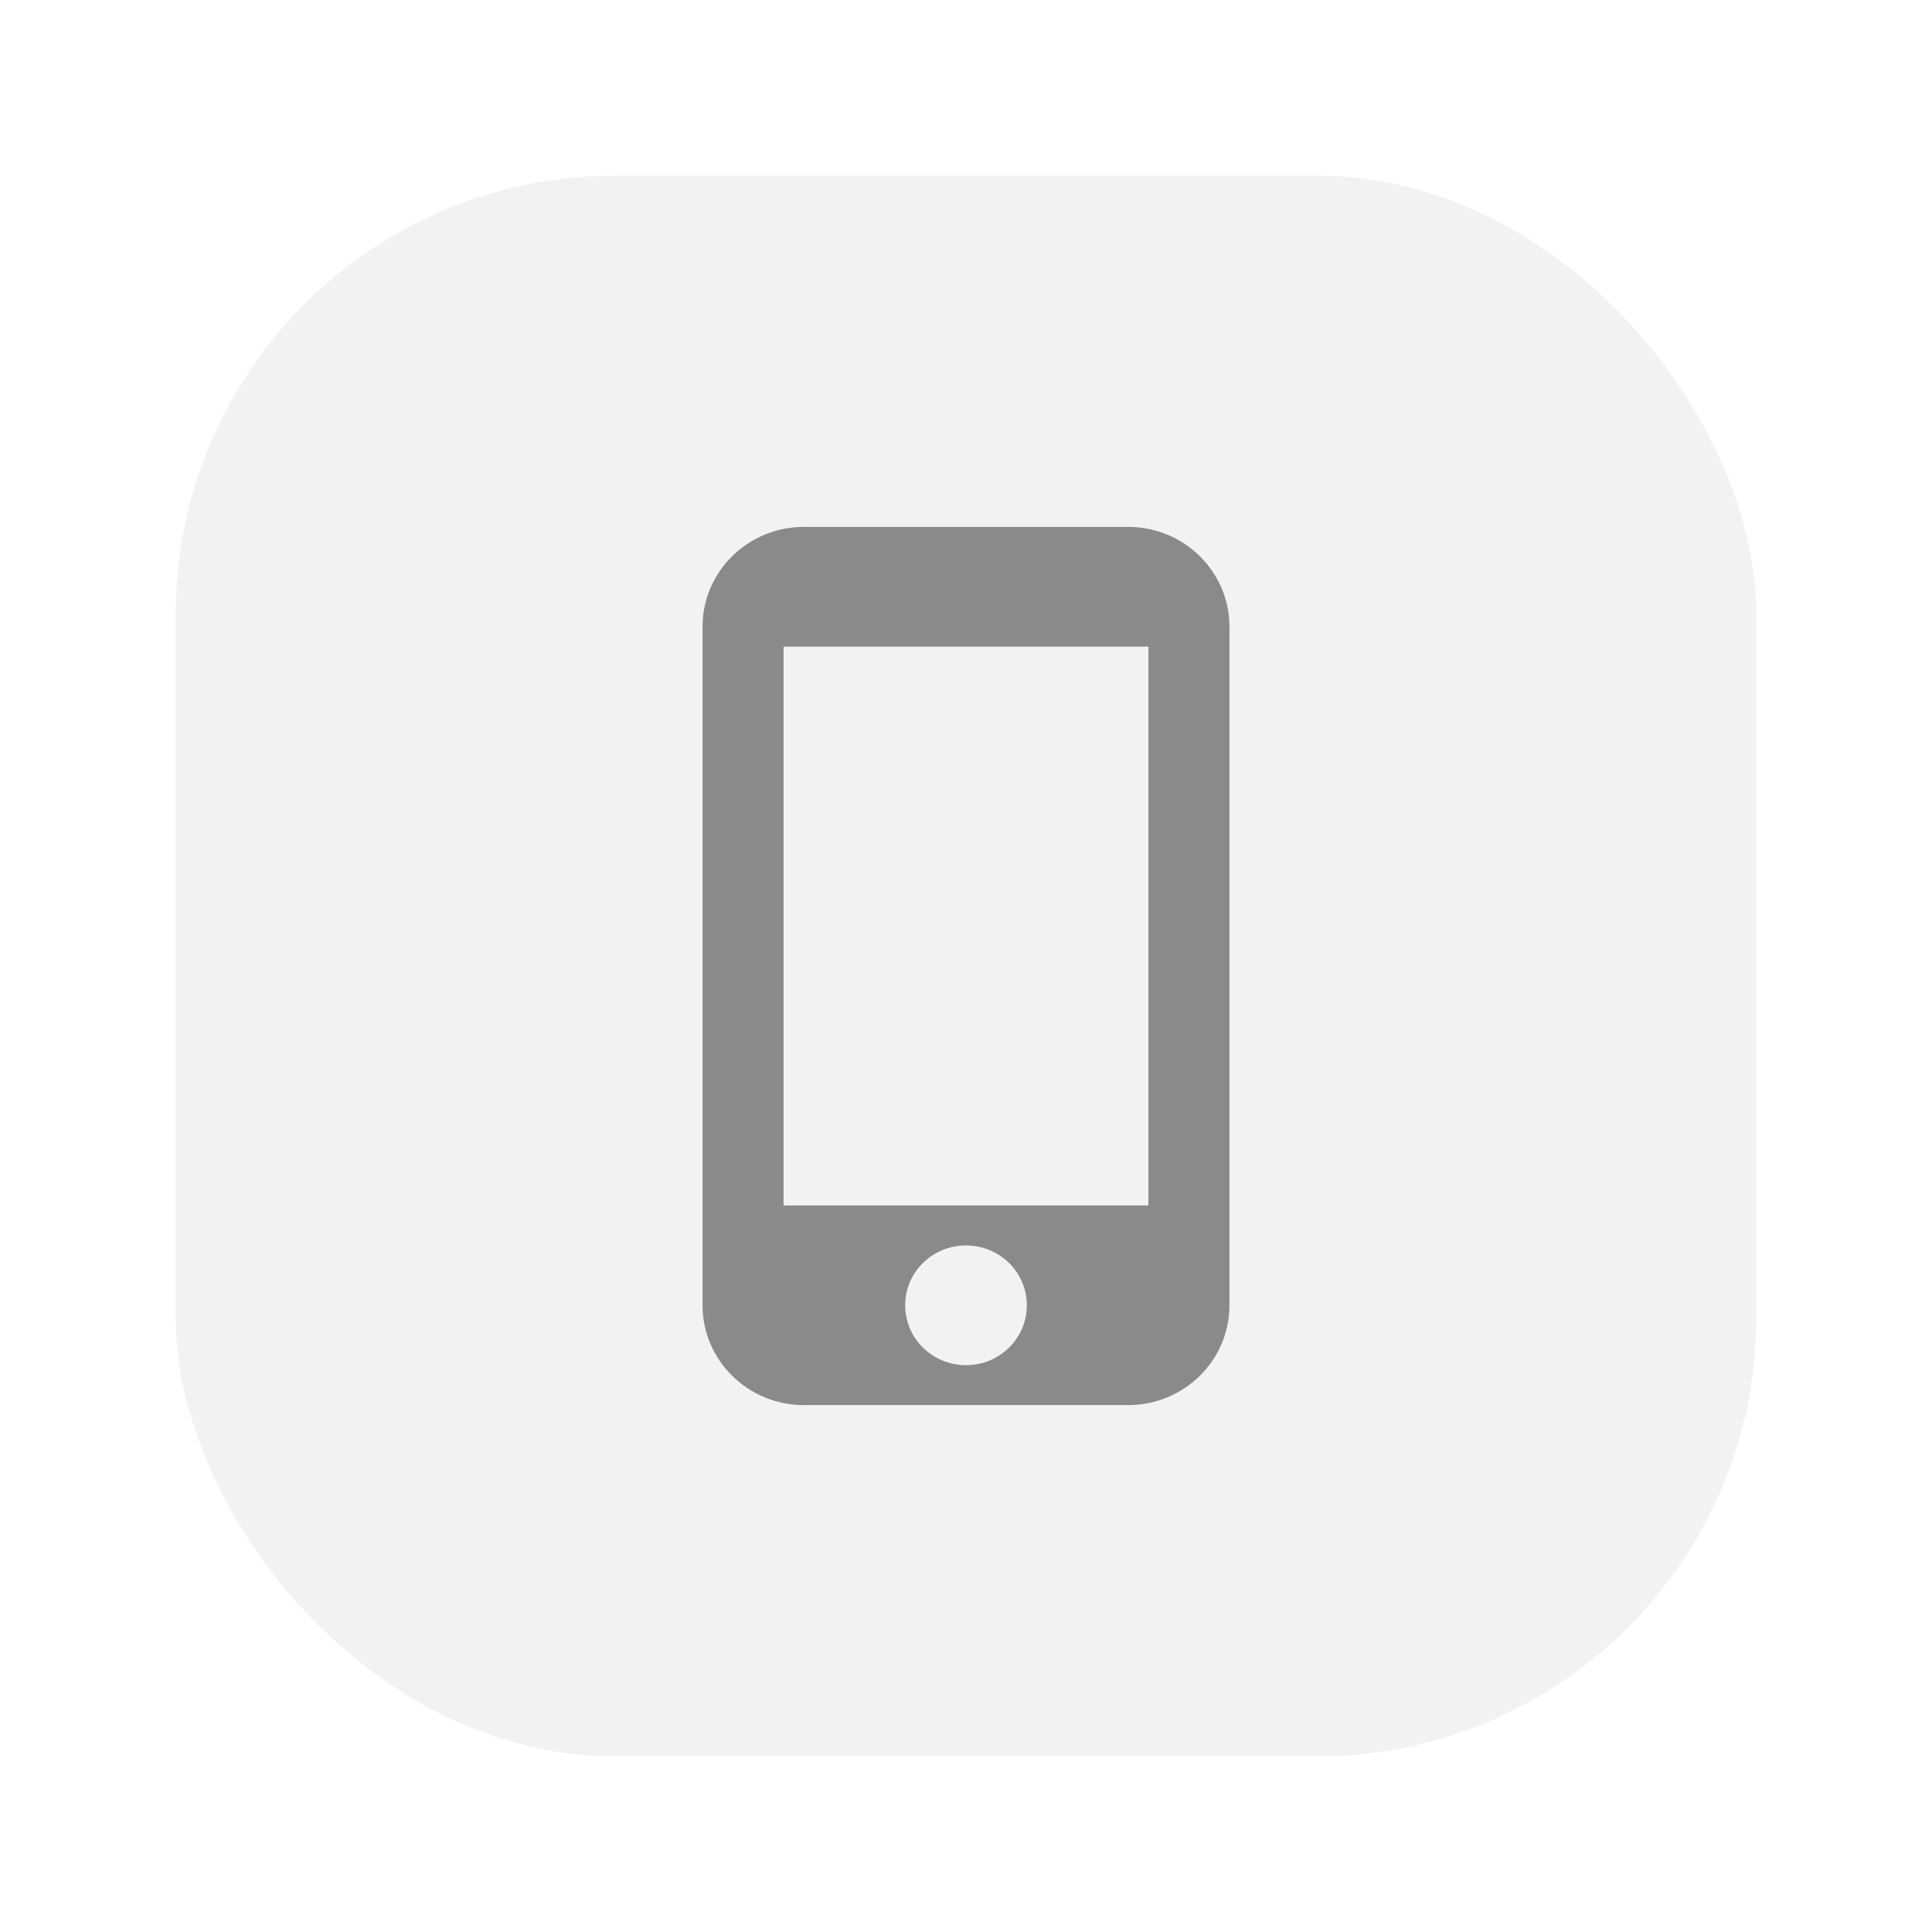 <svg width="44" height="44" viewBox="0 0 44 44" fill="none" xmlns="http://www.w3.org/2000/svg">
<g filter="url(#filter0_d_1_53)">
<rect x="4" y="4" width="36" height="36" rx="10" fill="#F2F2F2"/>
</g>
<path d="M25.692 12H18.308C17.034 12 16 13.018 16 14.273V29.727C16 30.982 17.034 32 18.308 32H25.692C26.966 32 28 30.982 28 29.727V14.273C28 13.018 26.966 12 25.692 12ZM22 31.091C21.234 31.091 20.615 30.482 20.615 29.727C20.615 28.973 21.234 28.364 22 28.364C22.766 28.364 23.385 28.973 23.385 29.727C23.385 30.482 22.766 31.091 22 31.091ZM26.154 27.454H17.846V14.727H26.154V27.454Z" fill="#8A8A8A"/>
<defs>
<filter id="filter0_d_1_53" x="0" y="0" width="44" height="44" filterUnits="userSpaceOnUse" color-interpolation-filters="sRGB">
<feFlood flood-opacity="0" result="BackgroundImageFix"/>
<feColorMatrix in="SourceAlpha" type="matrix" values="0 0 0 0 0 0 0 0 0 0 0 0 0 0 0 0 0 0 127 0" result="hardAlpha"/>
<feOffset/>
<feGaussianBlur stdDeviation="2"/>
<feComposite in2="hardAlpha" operator="out"/>
<feColorMatrix type="matrix" values="0 0 0 0 0 0 0 0 0 0 0 0 0 0 0 0 0 0 0.25 0"/>
<feBlend mode="normal" in2="BackgroundImageFix" result="effect1_dropShadow_1_53"/>
<feBlend mode="normal" in="SourceGraphic" in2="effect1_dropShadow_1_53" result="shape"/>
</filter>
</defs>
</svg>
